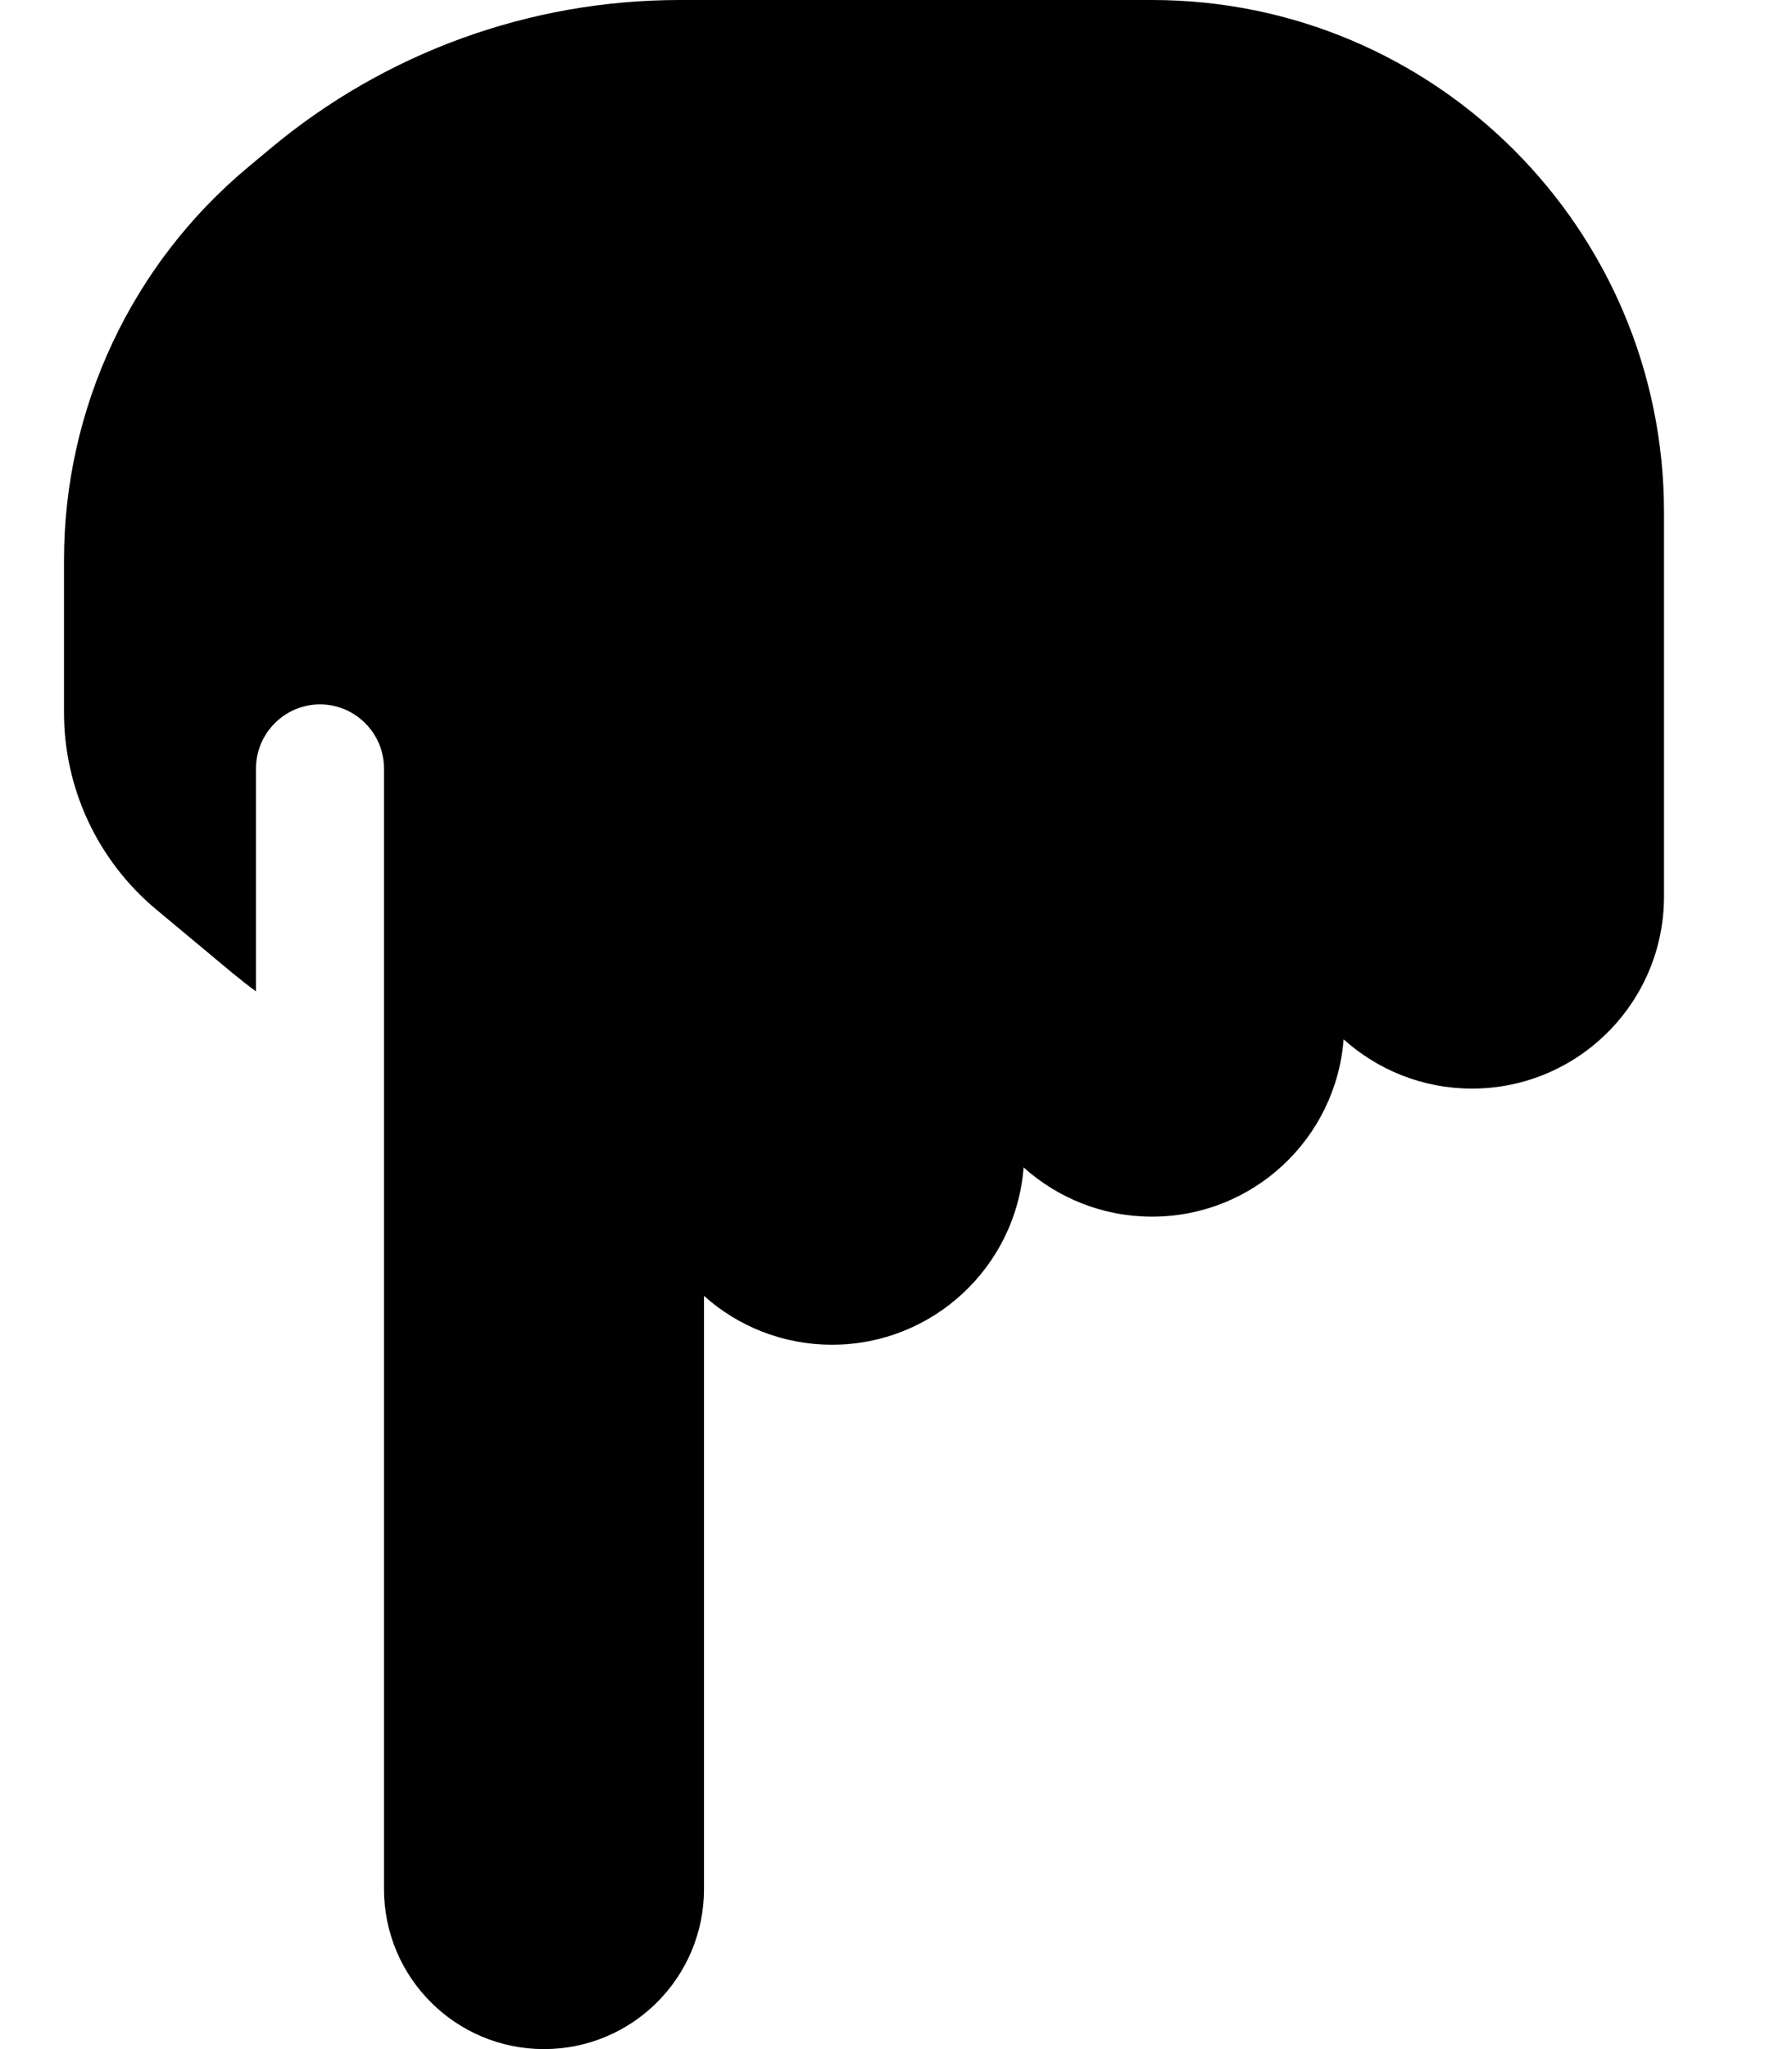 <svg xmlns="http://www.w3.org/2000/svg" viewBox="0 0 448 512" fill="currentColor" class="svgBox" id="hand-back-point-down-b-t"><path d="M136 512c-22.1 0-40-17.9-40-40V272v-7V192c0-8.8-7.2-16-16-16s-16 7.2-16 16v55.7c-2-1.4-3.9-3-5.8-4.5L39 227.2C24.4 215 16 197 16 178V140c0-38 16.9-74 46.1-98.3l5.4-4.5C96.3 13.1 132.5 0 169.9 0H288c70.7 0 128 57.3 128 128v64 32c0 26.5-21.5 48-48 48c-12.4 0-23.6-4.7-32.1-12.3C334 284.5 313.3 304 288 304c-12.4 0-23.6-4.7-32.1-12.3C254 316.5 233.3 336 208 336c-12.3 0-23.5-4.6-32-12.2V472c0 22.1-17.9 40-40 40z"/></svg>
